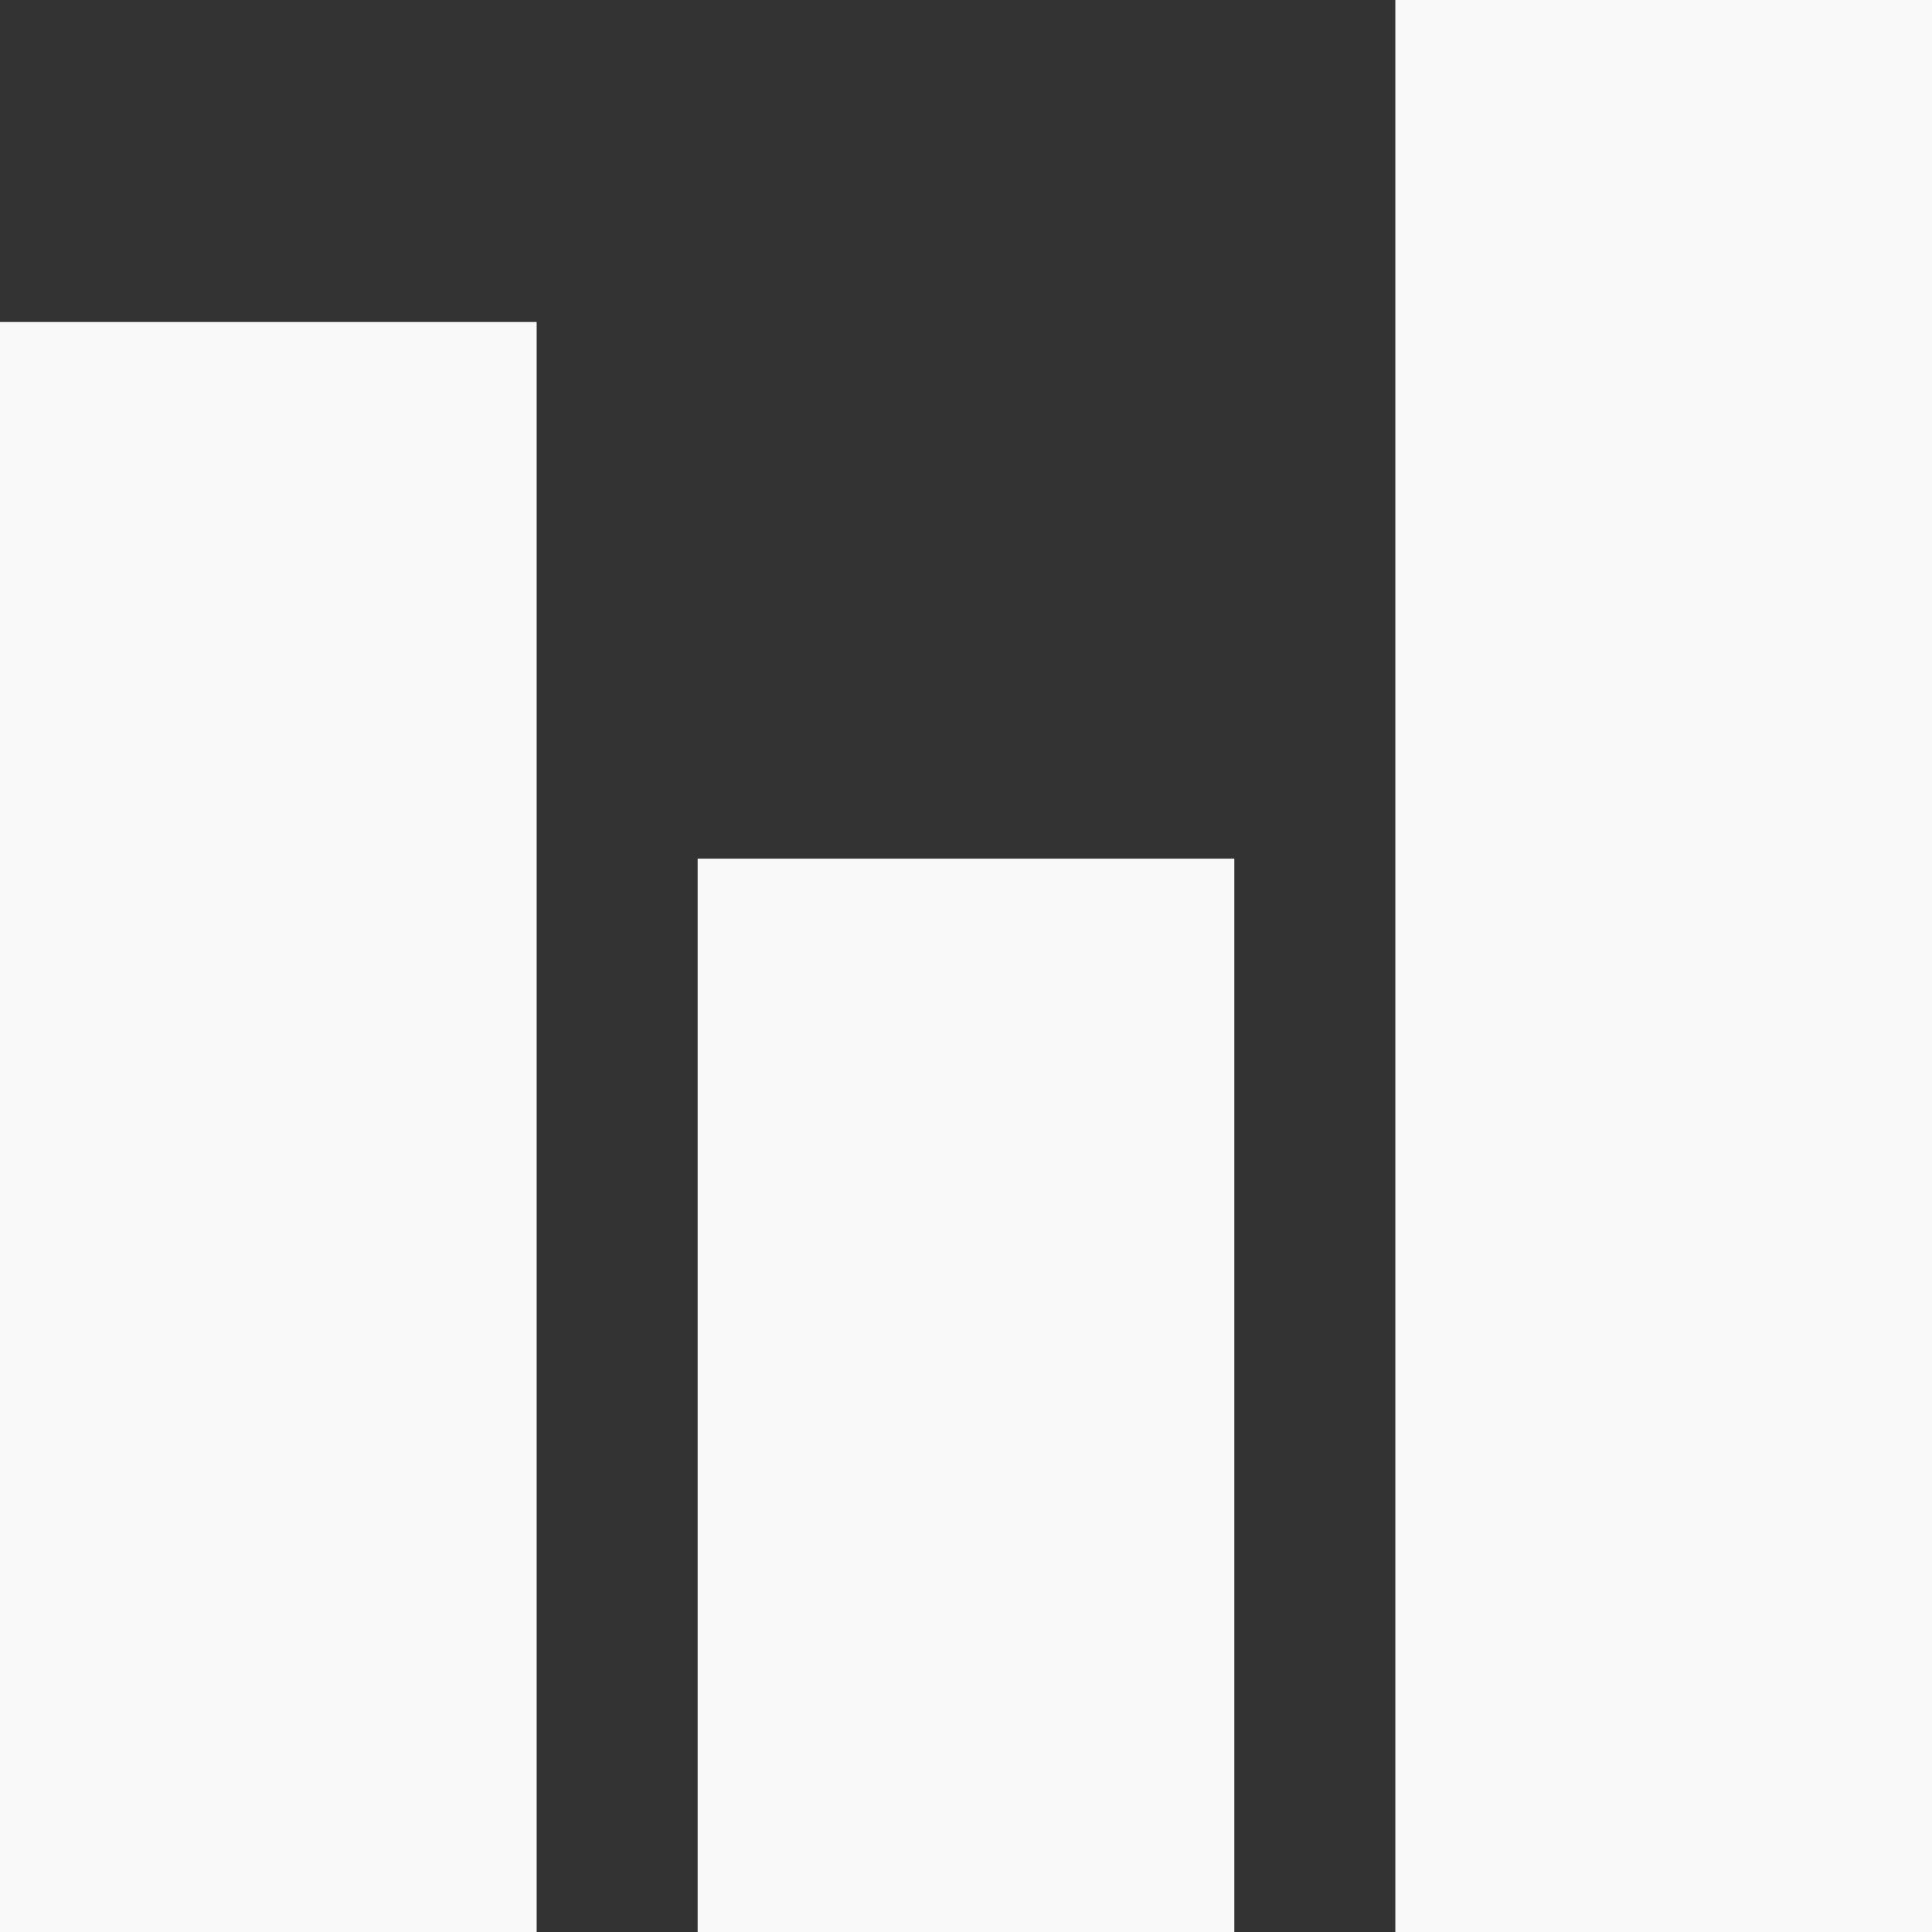 <?xml version="1.0" encoding="UTF-8" standalone="no"?>
<!-- Created with Inkscape (http://www.inkscape.org/) -->

<svg
   width="48.726mm"
   height="48.726mm"
   viewBox="0 0 48.726 48.726"
   version="1.1"
   id="svg1"
   xml:space="preserve"
   xmlns:inkscape="http://www.inkscape.org/namespaces/inkscape"
   xmlns:sodipodi="http://sodipodi.sourceforge.net/DTD/sodipodi-0.dtd"
   xmlns="http://www.w3.org/2000/svg"
   xmlns:svg="http://www.w3.org/2000/svg"><rect x="0" y="0" width="48.726" height="48.726" fill="#333333" stroke="none"/><sodipodi:namedview
     id="namedview1"
     pagecolor="#ffffff"
     bordercolor="#000000"
     borderopacity="0.25"
     inkscape:showpageshadow="2"
     inkscape:pageopacity="0.0"
     inkscape:pagecheckerboard="0"
     inkscape:deskcolor="#d1d1d1"
     inkscape:document-units="mm" /><defs
     id="defs1" /><g
     inkscape:label="Layer 1"
     inkscape:groupmode="layer"
     id="layer1"
     transform="translate(292.027,-127.466)"><path
       d="m -274.432,149.122 h 13.535 v 27.07 h -13.535 z m -17.595,-13.535 h 13.535 v 40.605 h -13.535 z m 35.191,-8.121 h 13.535 v 48.726 h -13.535 z"
       fill="#00bcd4"
       id="path1-78"
       style="fill:#f9f9f9;stroke-width:0.063" /></g></svg>
